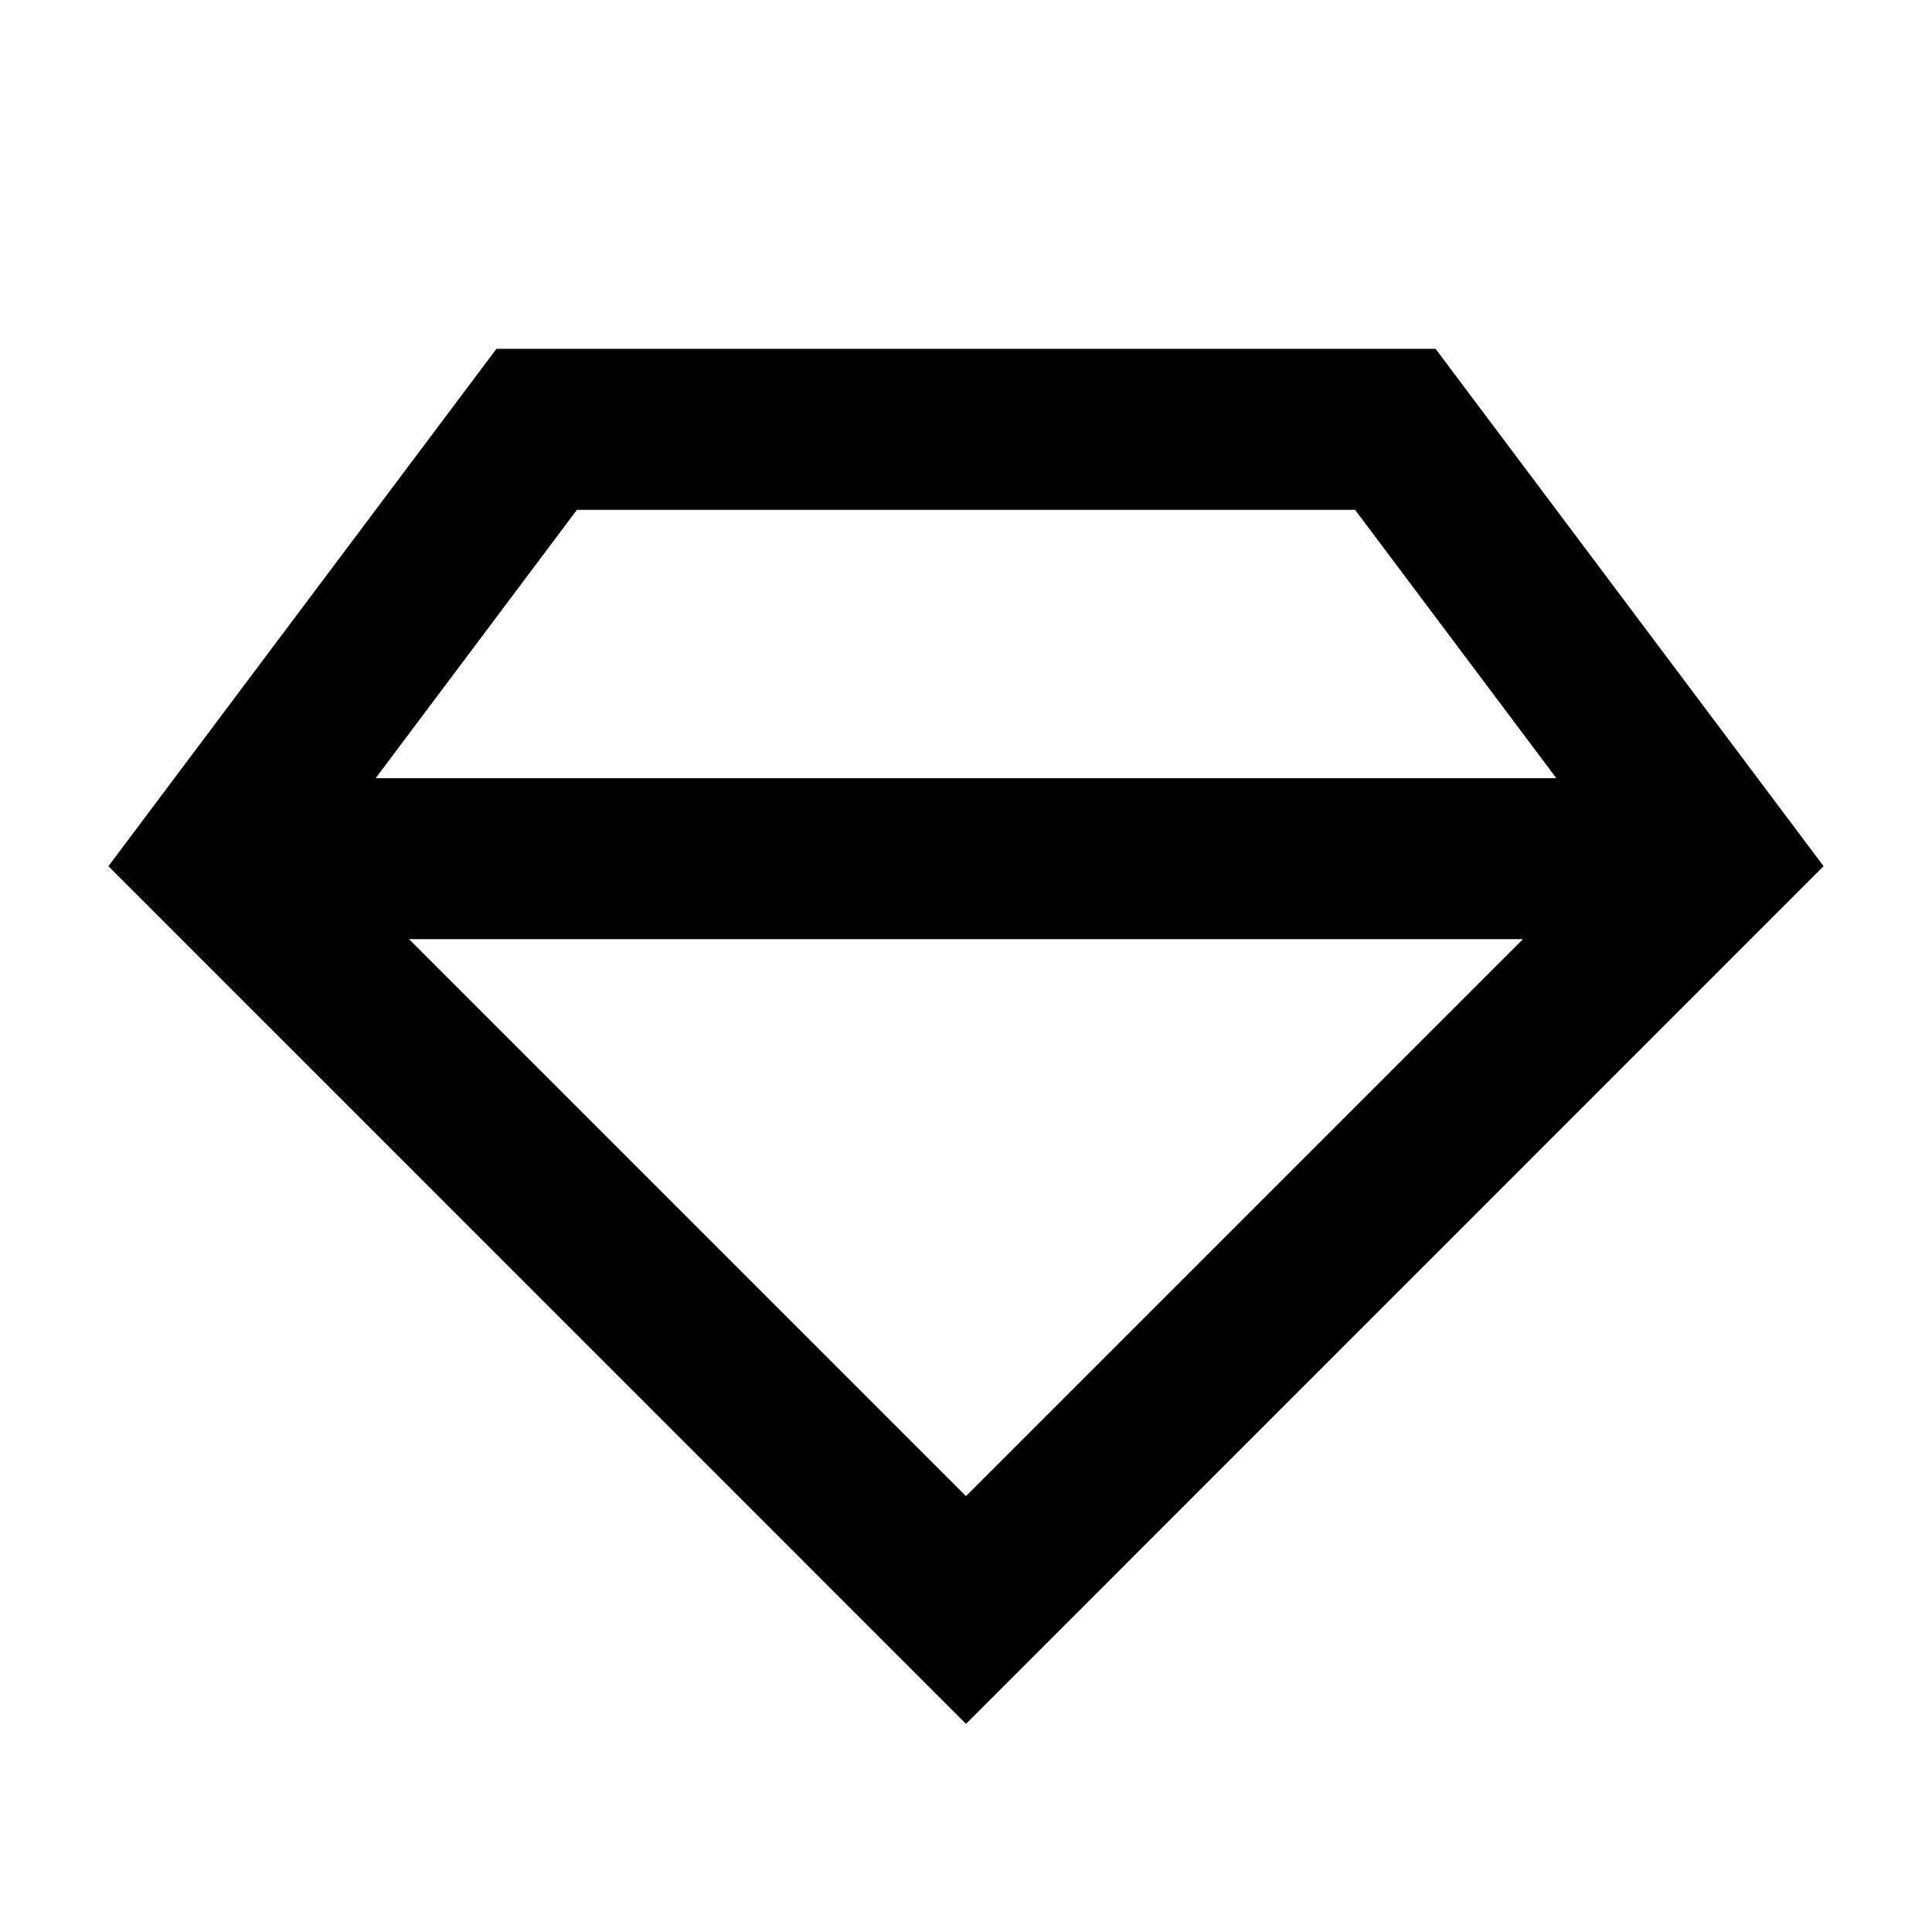 <svg xmlns="http://www.w3.org/2000/svg" width="18" height="18" fill="none" viewBox="0 0 18 18"><path fill="current" fill-rule="evenodd" stroke="transparent" d="M4.625 3.25H13.375L16.99 8.07L9 16.061L1.01 8.07L4.625 3.25ZM5.375 4.75L3.5 7.25H14.5L12.625 4.75H5.375ZM14.189 8.75H3.811L9 13.939L14.189 8.75Z" clip-rule="evenodd"/></svg>